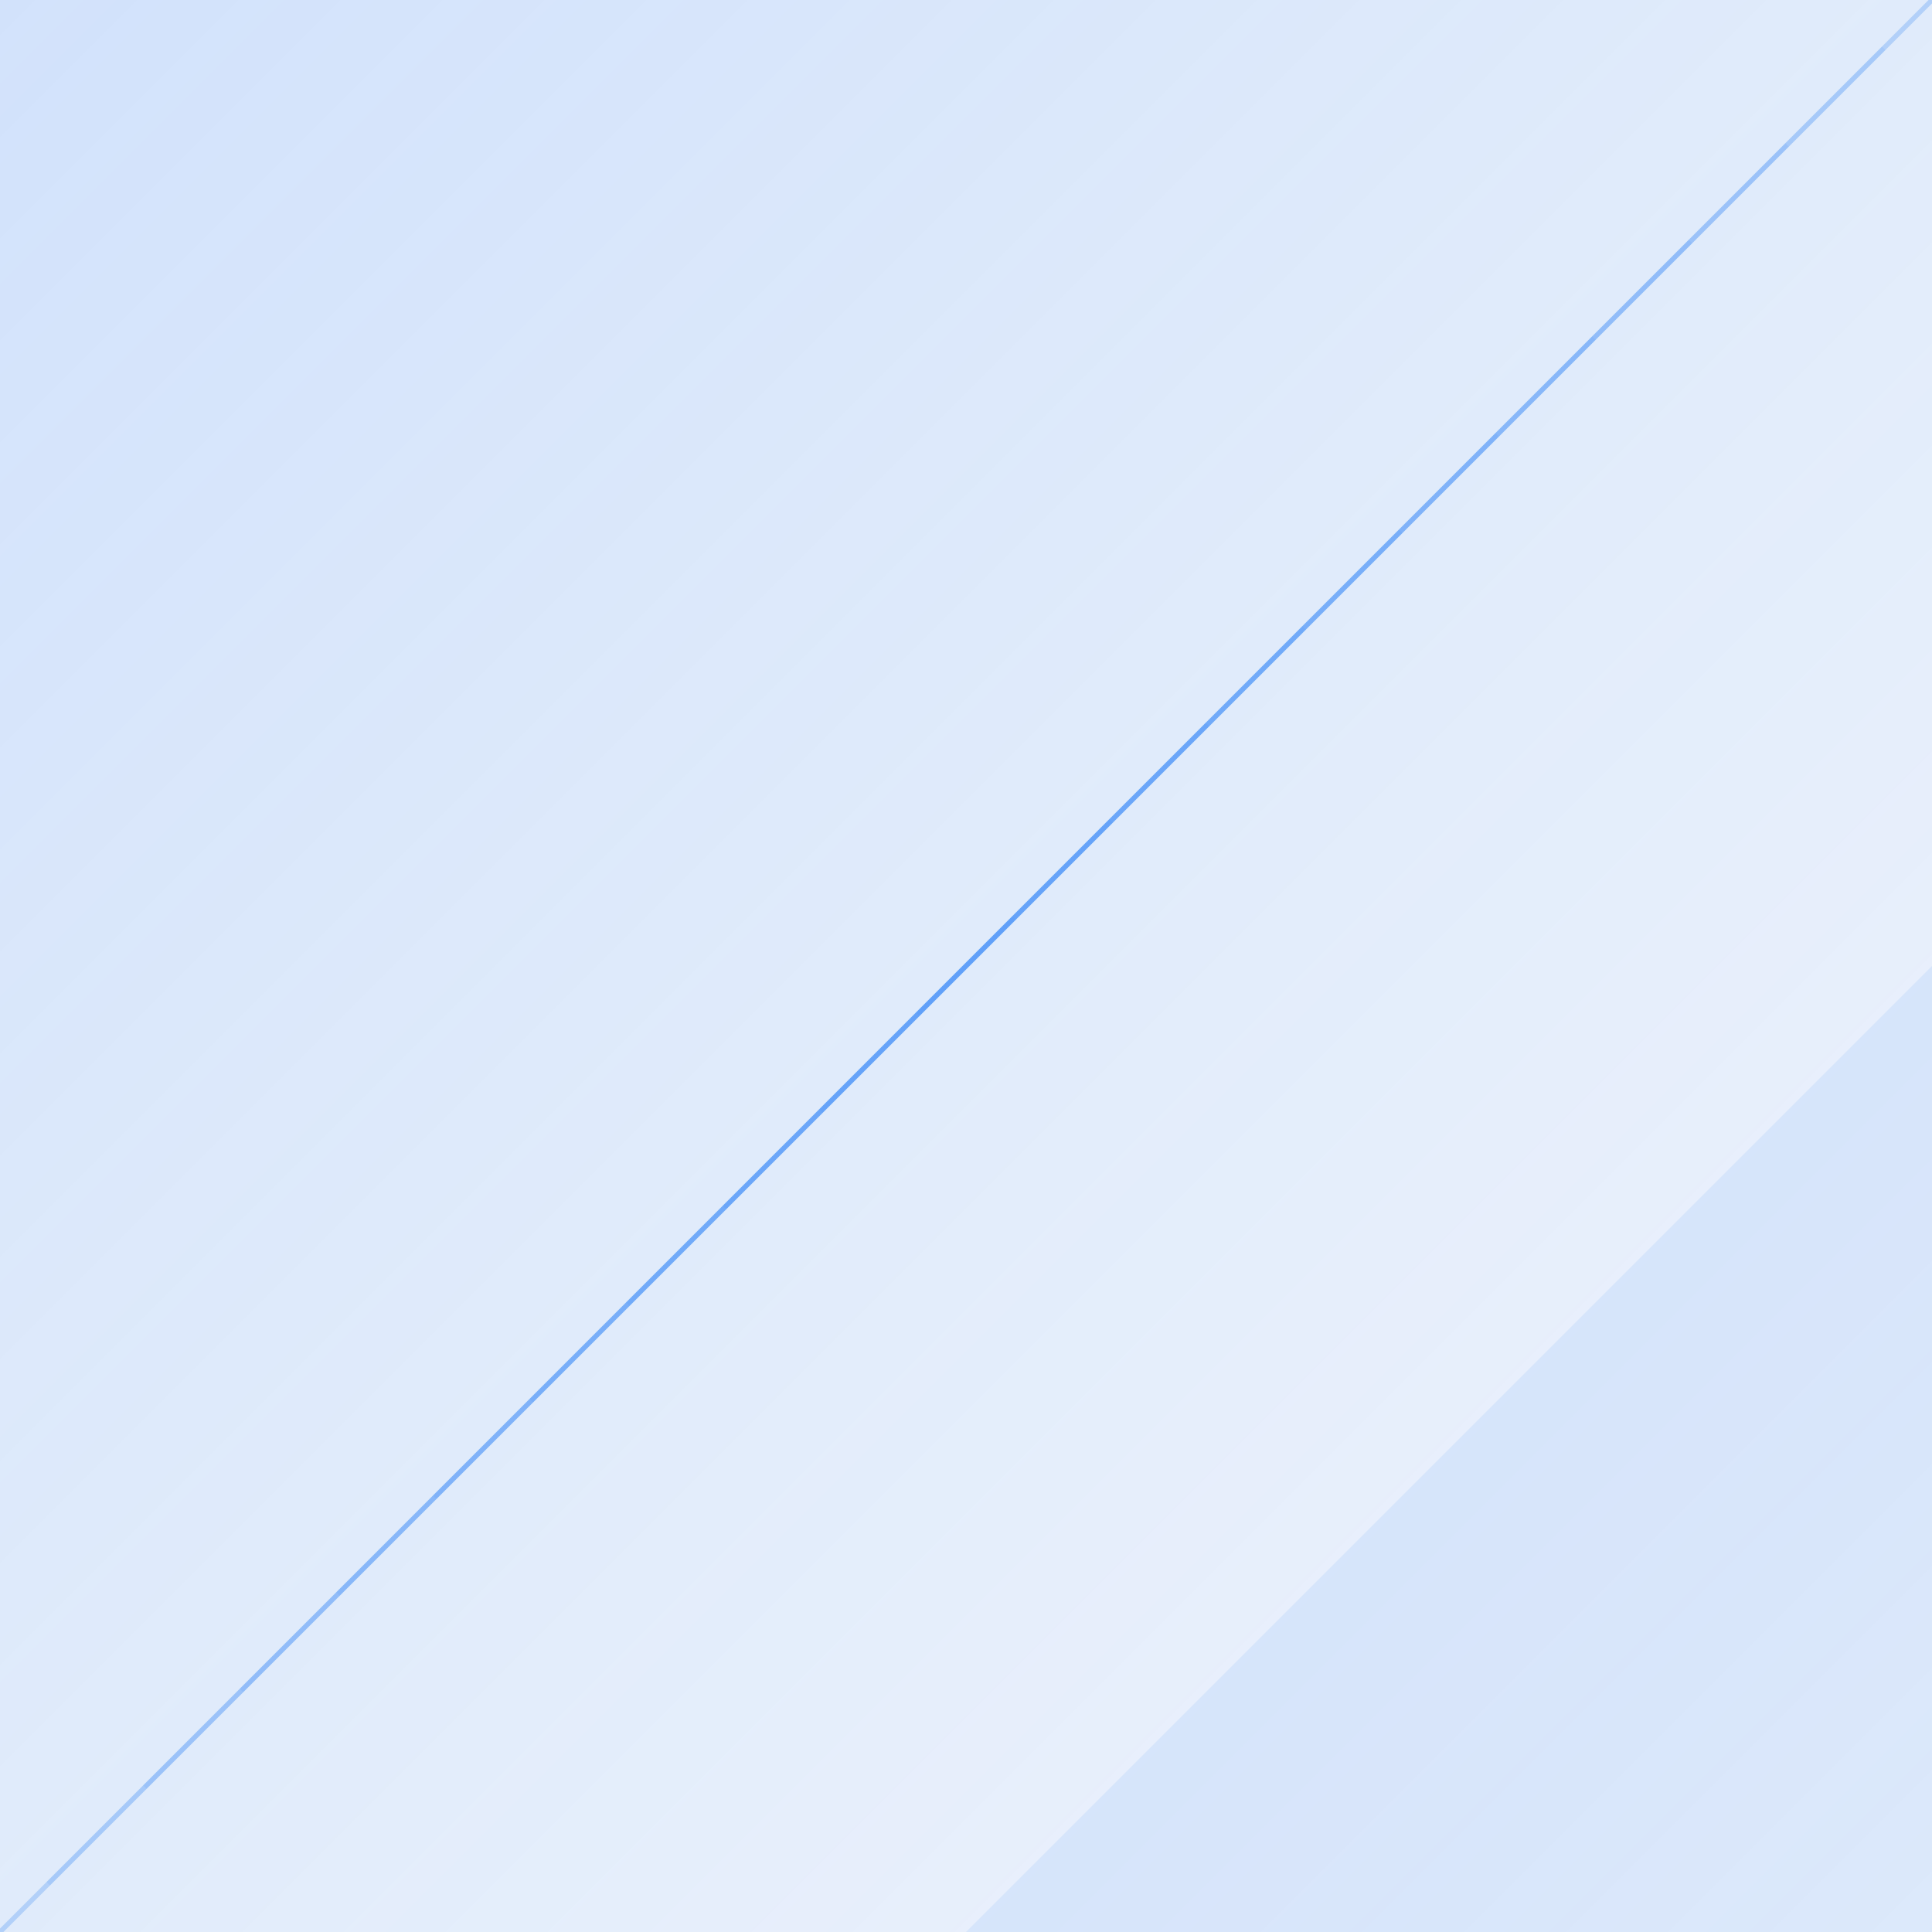 <?xml version="1.0" encoding="UTF-8"?>
<svg width="400" height="400" viewBox="0 0 400 400" xmlns="http://www.w3.org/2000/svg">
  <defs>
    <linearGradient id="grad1" x1="0%" y1="0%" x2="100%" y2="100%">
      <stop offset="0%" style="stop-color:#3B82F6;stop-opacity:0.2" />
      <stop offset="100%" style="stop-color:#3B82F6;stop-opacity:0.05" />
    </linearGradient>
  </defs>
  <rect width="400" height="400" fill="#f8fafc" />
  
  <!-- Diagonal gradient -->
  <rect width="400" height="400" fill="url(#grad1)" />
  
  <!-- Diagonal lines -->
  <path d="M-50,450 L450,-50" stroke="#3B82F6" stroke-width="1" stroke-opacity="0.1" fill="none" />
  <path d="M-30,430 L430,-30" stroke="#3B82F6" stroke-width="1" stroke-opacity="0.1" fill="none" />
  <path d="M-10,410 L410,-10" stroke="#3B82F6" stroke-width="1" stroke-opacity="0.1" fill="none" />
  <path d="M10,390 L390,10" stroke="#3B82F6" stroke-width="1" stroke-opacity="0.1" fill="none" />
  <path d="M30,370 L370,30" stroke="#3B82F6" stroke-width="1" stroke-opacity="0.1" fill="none" />
  <path d="M50,350 L350,50" stroke="#3B82F6" stroke-width="1" stroke-opacity="0.1" fill="none" />
  <path d="M70,330 L330,70" stroke="#3B82F6" stroke-width="1" stroke-opacity="0.1" fill="none" />
  <path d="M90,310 L310,90" stroke="#3B82F6" stroke-width="1" stroke-opacity="0.1" fill="none" />
  <path d="M110,290 L290,110" stroke="#3B82F6" stroke-width="1" stroke-opacity="0.1" fill="none" />
  <path d="M130,270 L270,130" stroke="#3B82F6" stroke-width="1" stroke-opacity="0.1" fill="none" />
  <path d="M150,250 L250,150" stroke="#3B82F6" stroke-width="1" stroke-opacity="0.1" fill="none" />
  <path d="M170,230 L230,170" stroke="#3B82F6" stroke-width="1" stroke-opacity="0.1" fill="none" />
  <path d="M190,210 L210,190" stroke="#3B82F6" stroke-width="1" stroke-opacity="0.1" fill="none" />
  
  <!-- Corner shape -->
  <path d="M400,200 L400,400 L200,400 Z" fill="#3B82F6" fill-opacity="0.1" />
</svg>
